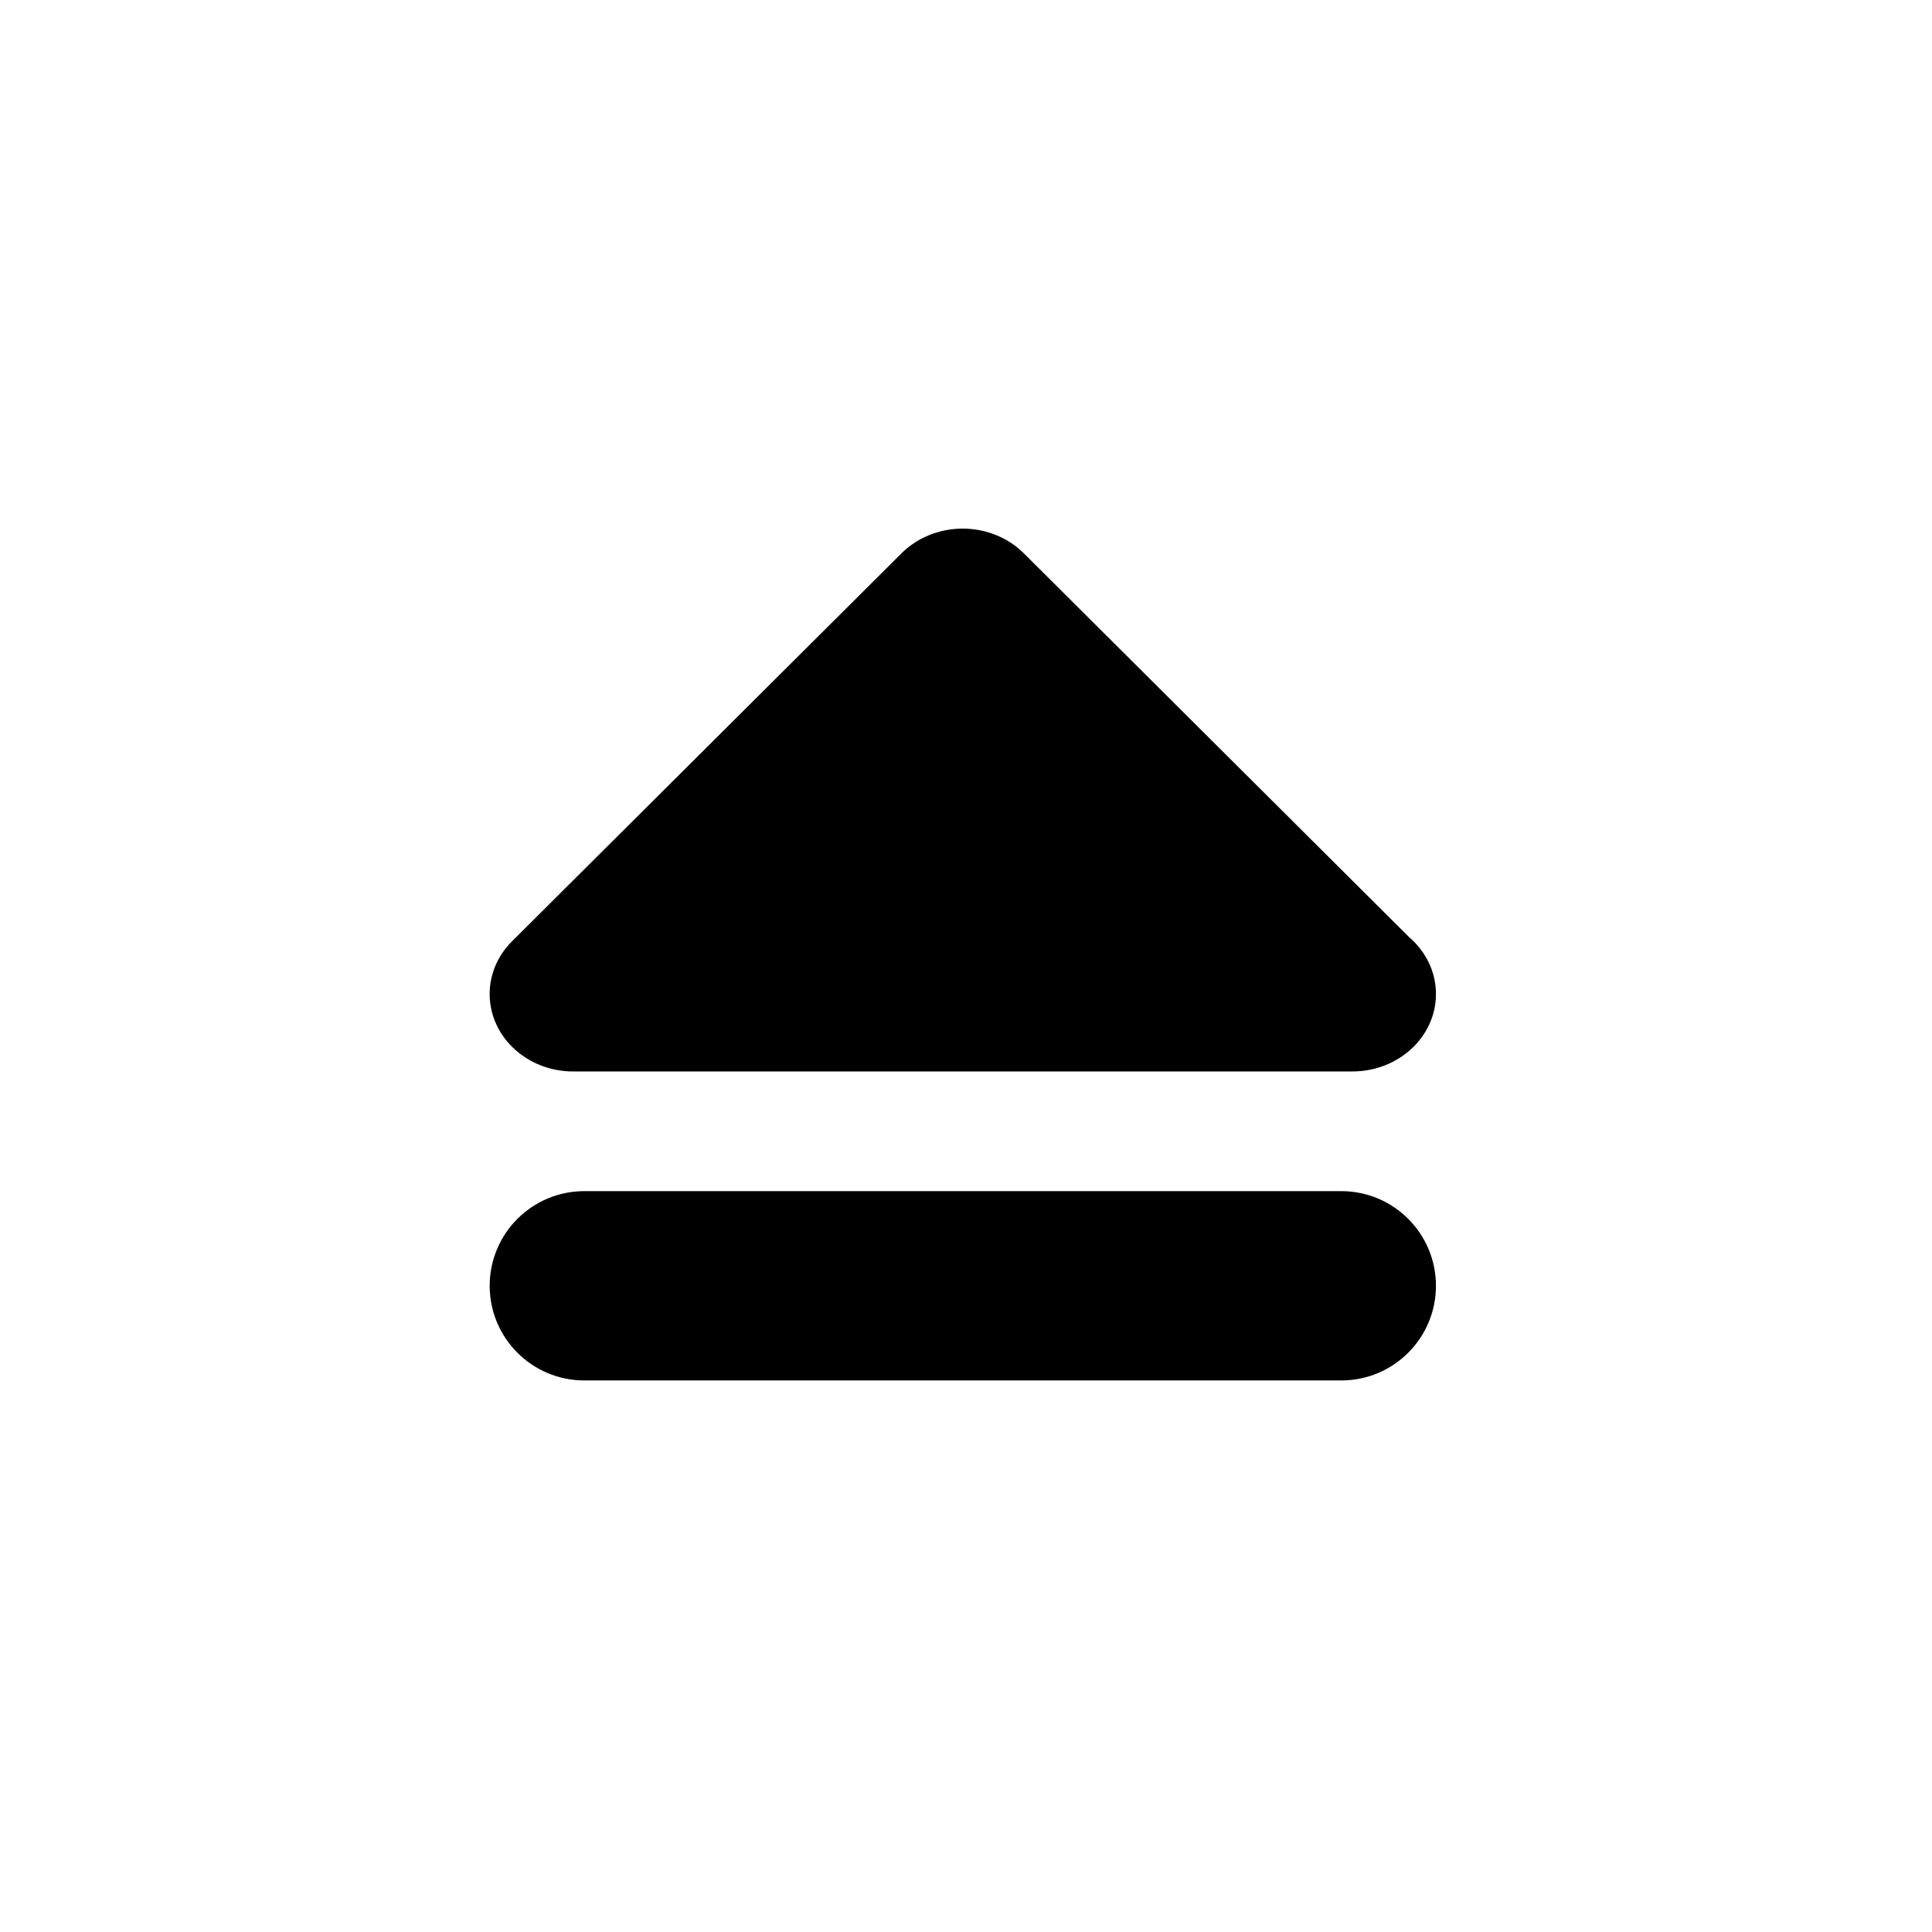<?xml version="1.0" encoding="UTF-8" standalone="no"?>
<!-- Generator: Adobe Illustrator 19.0.0, SVG Export Plug-In . SVG Version: 6.00 Build 0)  -->

<svg
   xmlns:dc="http://purl.org/dc/elements/1.1/"
   xmlns:cc="http://creativecommons.org/ns#"
   xmlns:rdf="http://www.w3.org/1999/02/22-rdf-syntax-ns#"
   xmlns:svg="http://www.w3.org/2000/svg"
   xmlns="http://www.w3.org/2000/svg"
   xmlns:sodipodi="http://sodipodi.sourceforge.net/DTD/sodipodi-0.dtd"
   xmlns:inkscape="http://www.inkscape.org/namespaces/inkscape"
   version="1.1"
   id="Layer_1"
   x="0px"
   y="0px"
   viewBox="0 0 300 300"
   style="enable-background:new 0 0 300 300;"
   xml:space="preserve"
   sodipodi:docname="eject.svg"
   inkscape:version="0.92.3 (2405546, 2018-03-11)"><defs
   id="defs41" /><sodipodi:namedview
   pagecolor="#ffffff"
   bordercolor="#666666"
   borderopacity="1"
   objecttolerance="10"
   gridtolerance="10"
   guidetolerance="10"
   inkscape:pageopacity="0"
   inkscape:pageshadow="2"
   inkscape:window-width="732"
   inkscape:window-height="480"
   id="namedview39"
   showgrid="false"
   inkscape:zoom="0.78666667"
   inkscape:cx="150"
   inkscape:cy="150"
   inkscape:window-x="0"
   inkscape:window-y="0"
   inkscape:window-maximized="0"
   inkscape:current-layer="Layer_1" />
<g
   id="g6">
	<g
   id="g4">
		<path
   d="M 149.482 82.082 C 145.879 82.082 142.444 83.471 139.99 85.914 L 79.531 146.139 C 79.38 146.287 79.239 146.437 79.096 146.59 C 78.157 147.625 77.434 148.764 76.928 149.957 C 76.427 151.145 76.121 152.415 76.051 153.748 C 76.04 153.951 76.035 154.15 76.035 154.352 L 76.035 154.504 C 76.059 156.151 76.437 157.724 77.109 159.148 C 77.781 160.582 78.764 161.912 80.053 163.051 L 80.062 163.061 C 80.246 163.224 80.437 163.378 80.629 163.531 C 80.634 163.531 80.634 163.537 80.639 163.537 C 81.775 164.429 83.034 165.106 84.357 165.578 C 85.605 166.024 86.948 166.293 88.346 166.363 L 88.359 166.363 C 88.583 166.368 88.728 166.368 89.039 166.373 L 209.922 166.373 L 209.957 166.373 L 210.006 166.373 C 217.167 166.373 222.975 160.992 222.975 154.355 C 222.975 150.856 221.367 147.711 218.799 145.512 L 158.977 85.914 C 156.523 83.469 153.085 82.082 149.482 82.082 z M 90.736 184.959 C 82.618 184.959 76.037 191.539 76.037 199.66 C 76.037 207.776 82.618 214.355 90.736 214.355 L 208.275 214.355 C 216.393 214.355 222.975 207.773 222.973 199.66 C 222.973 191.539 216.391 184.959 208.273 184.959 L 90.736 184.959 z "
   id="path2" />
	</g>
</g>
<g
   id="g8">
</g>
<g
   id="g10">
</g>
<g
   id="g12">
</g>
<g
   id="g14">
</g>
<g
   id="g16">
</g>
<g
   id="g18">
</g>
<g
   id="g20">
</g>
<g
   id="g22">
</g>
<g
   id="g24">
</g>
<g
   id="g26">
</g>
<g
   id="g28">
</g>
<g
   id="g30">
</g>
<g
   id="g32">
</g>
<g
   id="g34">
</g>
<g
   id="g36">
</g>
</svg>